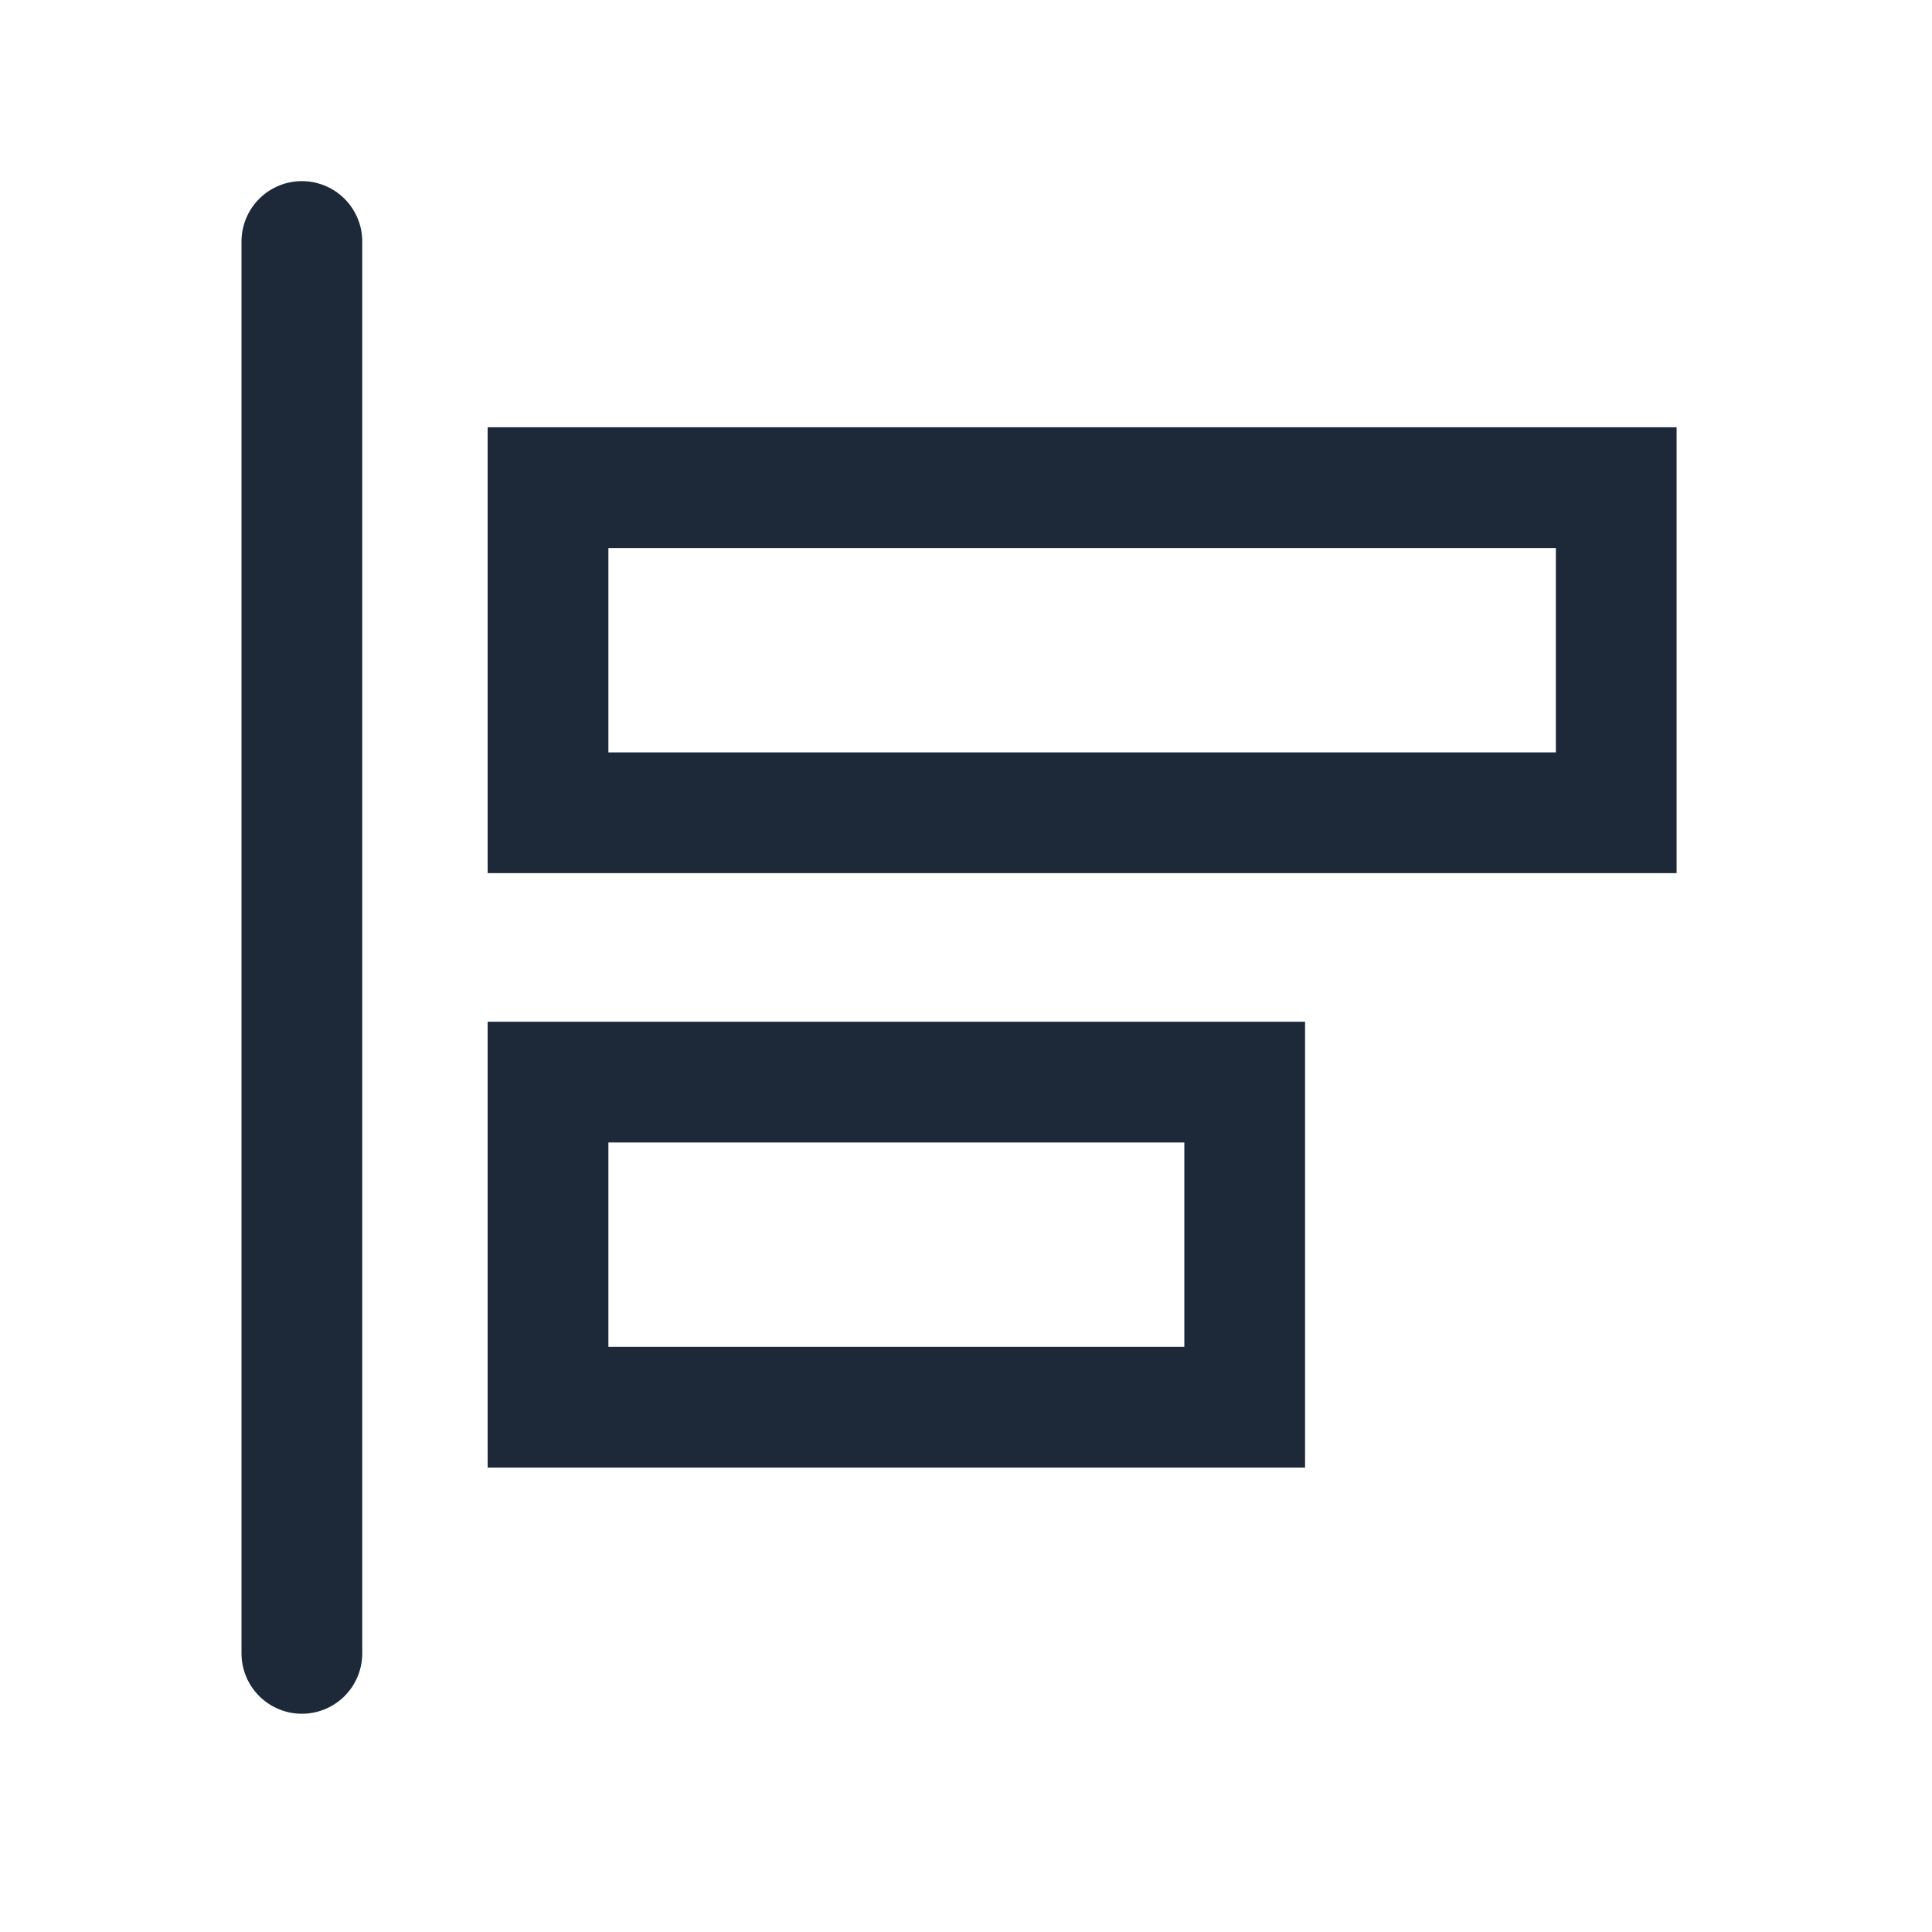 <svg width="32" height="32" viewBox="0 0 32 32" fill="none" xmlns="http://www.w3.org/2000/svg">
<g id="sinistra">
<g id="Group 1000002162">
<path id="Vector" d="M9.077 8.077L9.077 13.462L26.77 13.462L26.77 8.077L9.077 8.077Z" stroke="#1D2939" stroke-width="2"/>
<path id="Vector_2" d="M9.077 17.923L9.077 23.308L20.616 23.308L20.616 17.923L9.077 17.923Z" stroke="#1D2939" stroke-width="2"/>
<path id="Vector_3" d="M5 4L5 27.385" stroke="#1D2939" stroke-width="2" stroke-linecap="round"/>
</g>
</g>
</svg>
